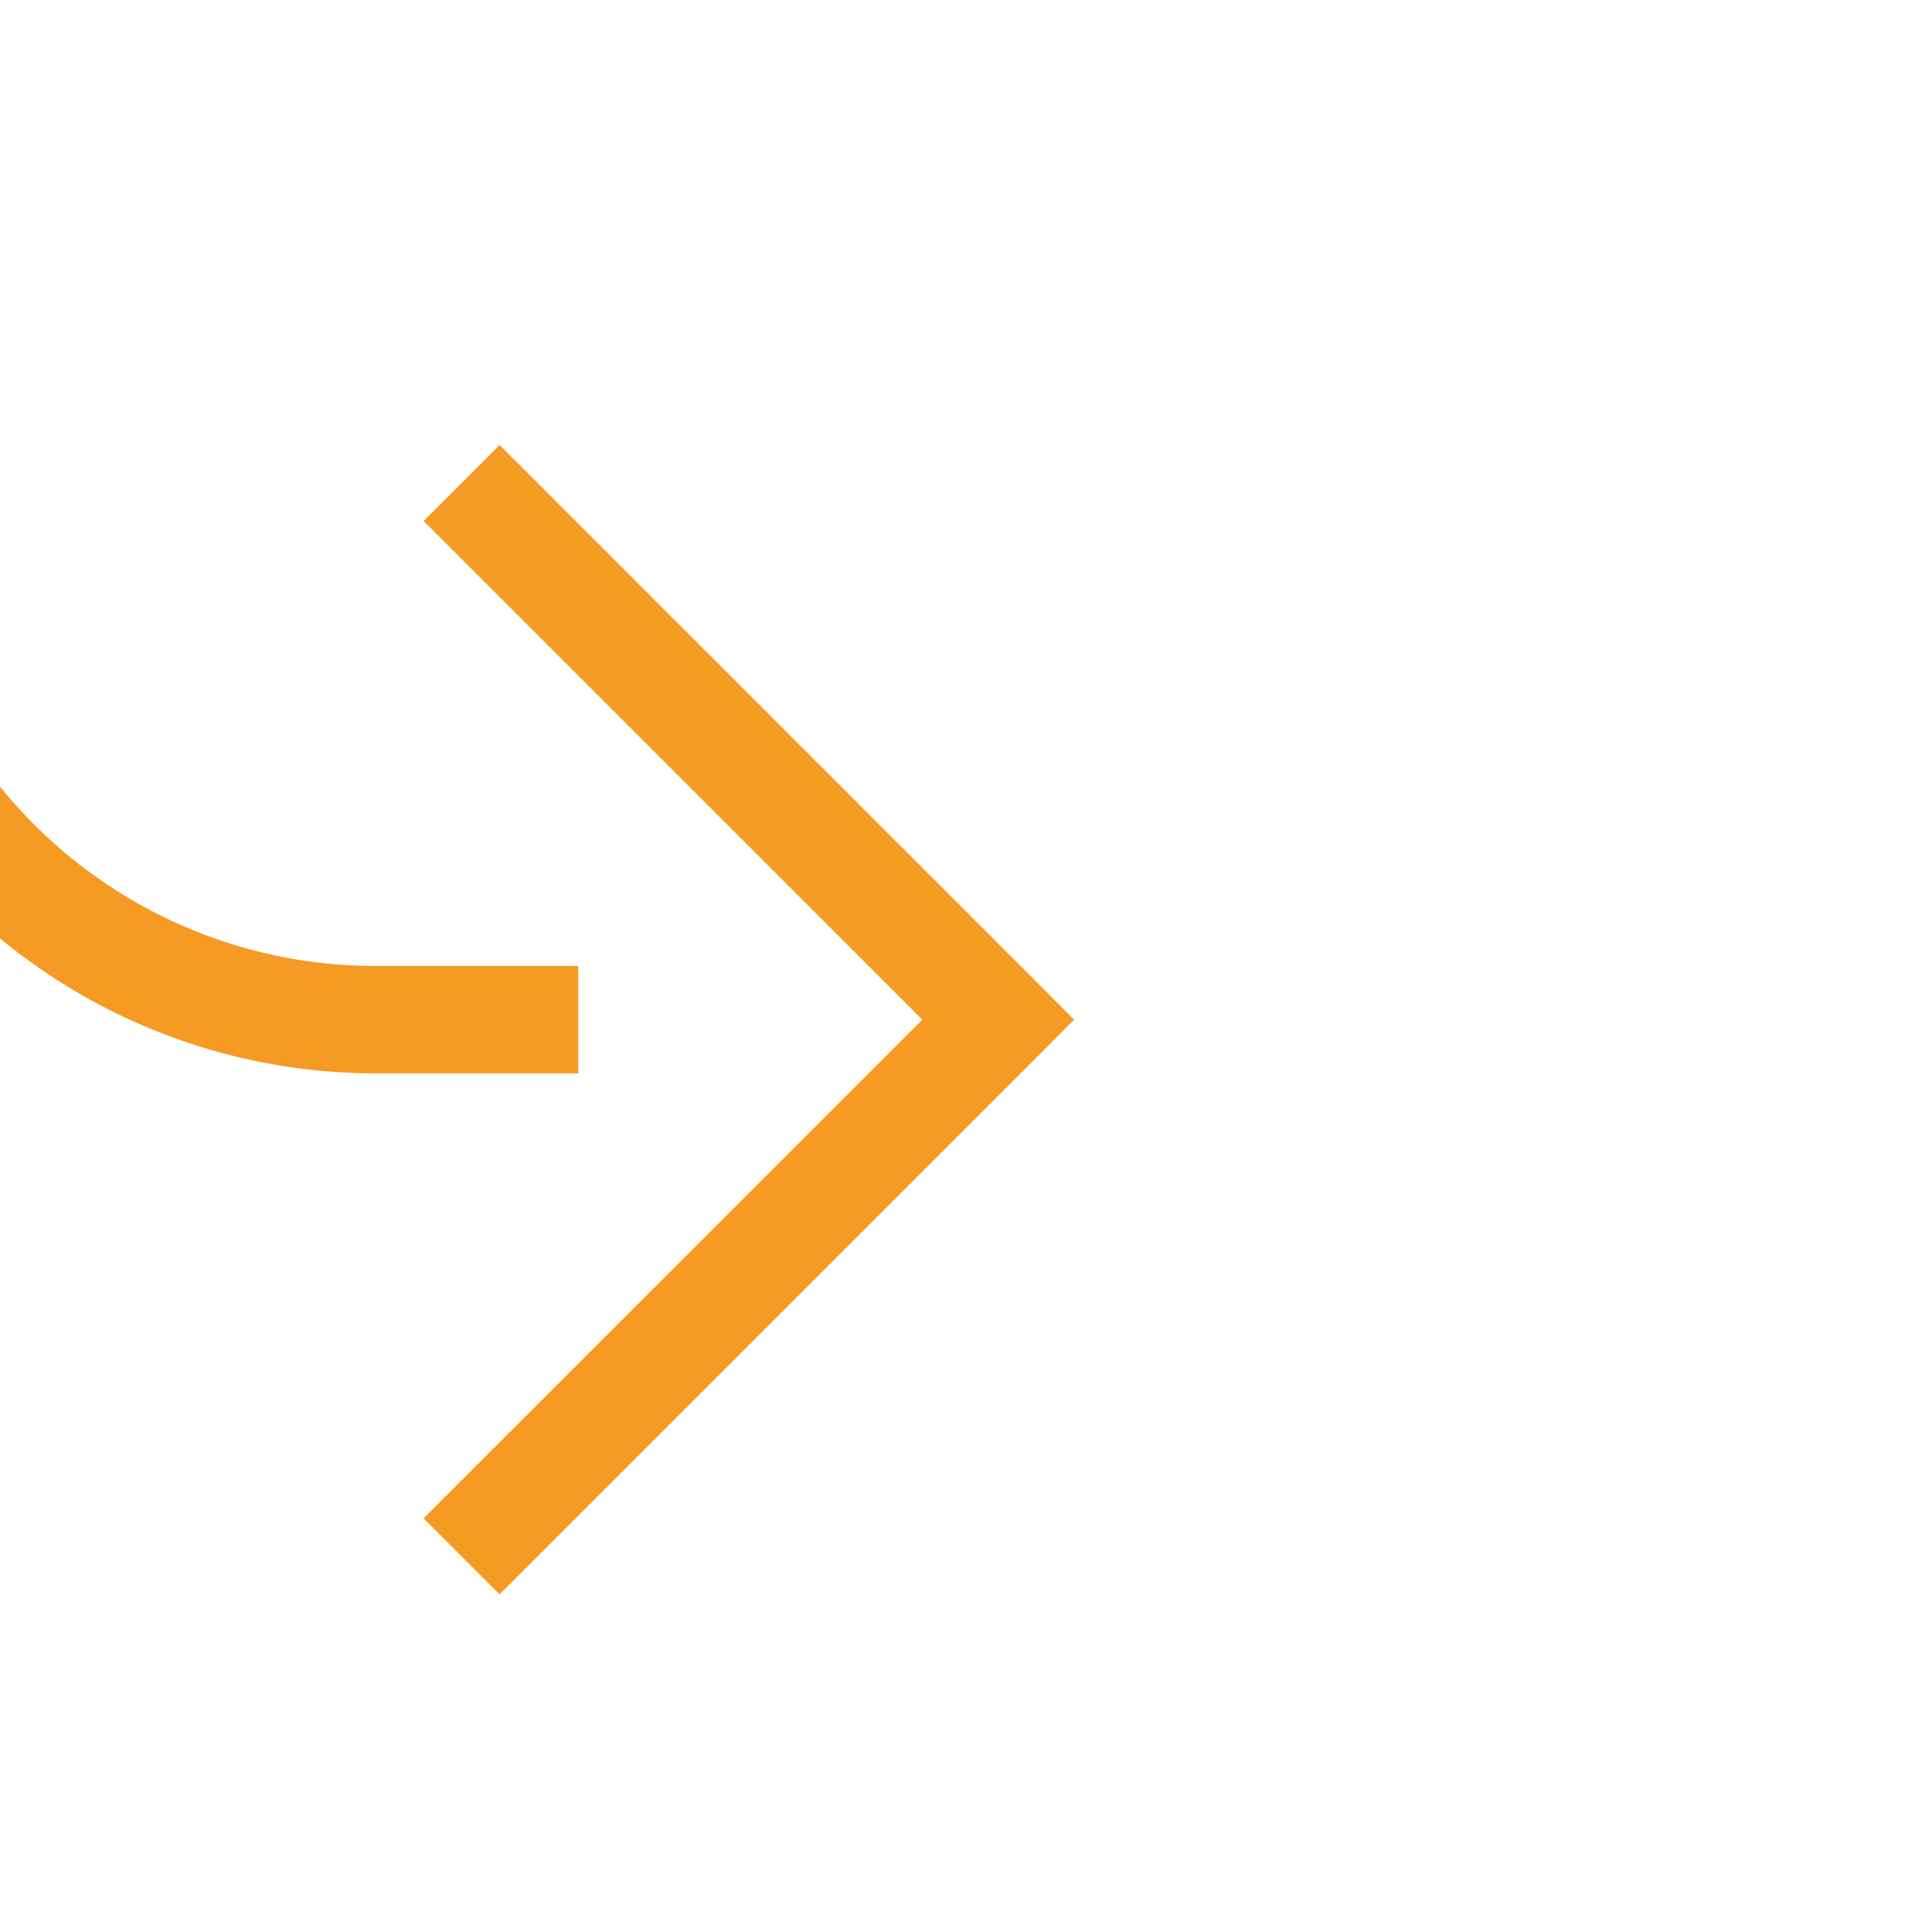 ﻿<?xml version="1.0" encoding="utf-8"?>
<svg version="1.1" xmlns:xlink="http://www.w3.org/1999/xlink" width="18px" height="18px" preserveAspectRatio="xMinYMid meet" viewBox="752 702  18 16" xmlns="http://www.w3.org/2000/svg">
  <path d="M 486.5 718  L 486.5 705  A 5 5 0 0 1 491.5 700.5 L 745 700.5  A 5 5 0 0 1 750.5 705.5 A 5 5 0 0 0 755.5 710.5 L 761 710.5  " stroke-width="1" stroke-dasharray="17,8" stroke="#f59a23" fill="none" />
  <path d="M 755.946 705.854  L 760.593 710.5  L 755.946 715.146  L 756.654 715.854  L 761.654 710.854  L 762.007 710.5  L 761.654 710.146  L 756.654 705.146  L 755.946 705.854  Z " fill-rule="nonzero" fill="#f59a23" stroke="none" />
</svg>